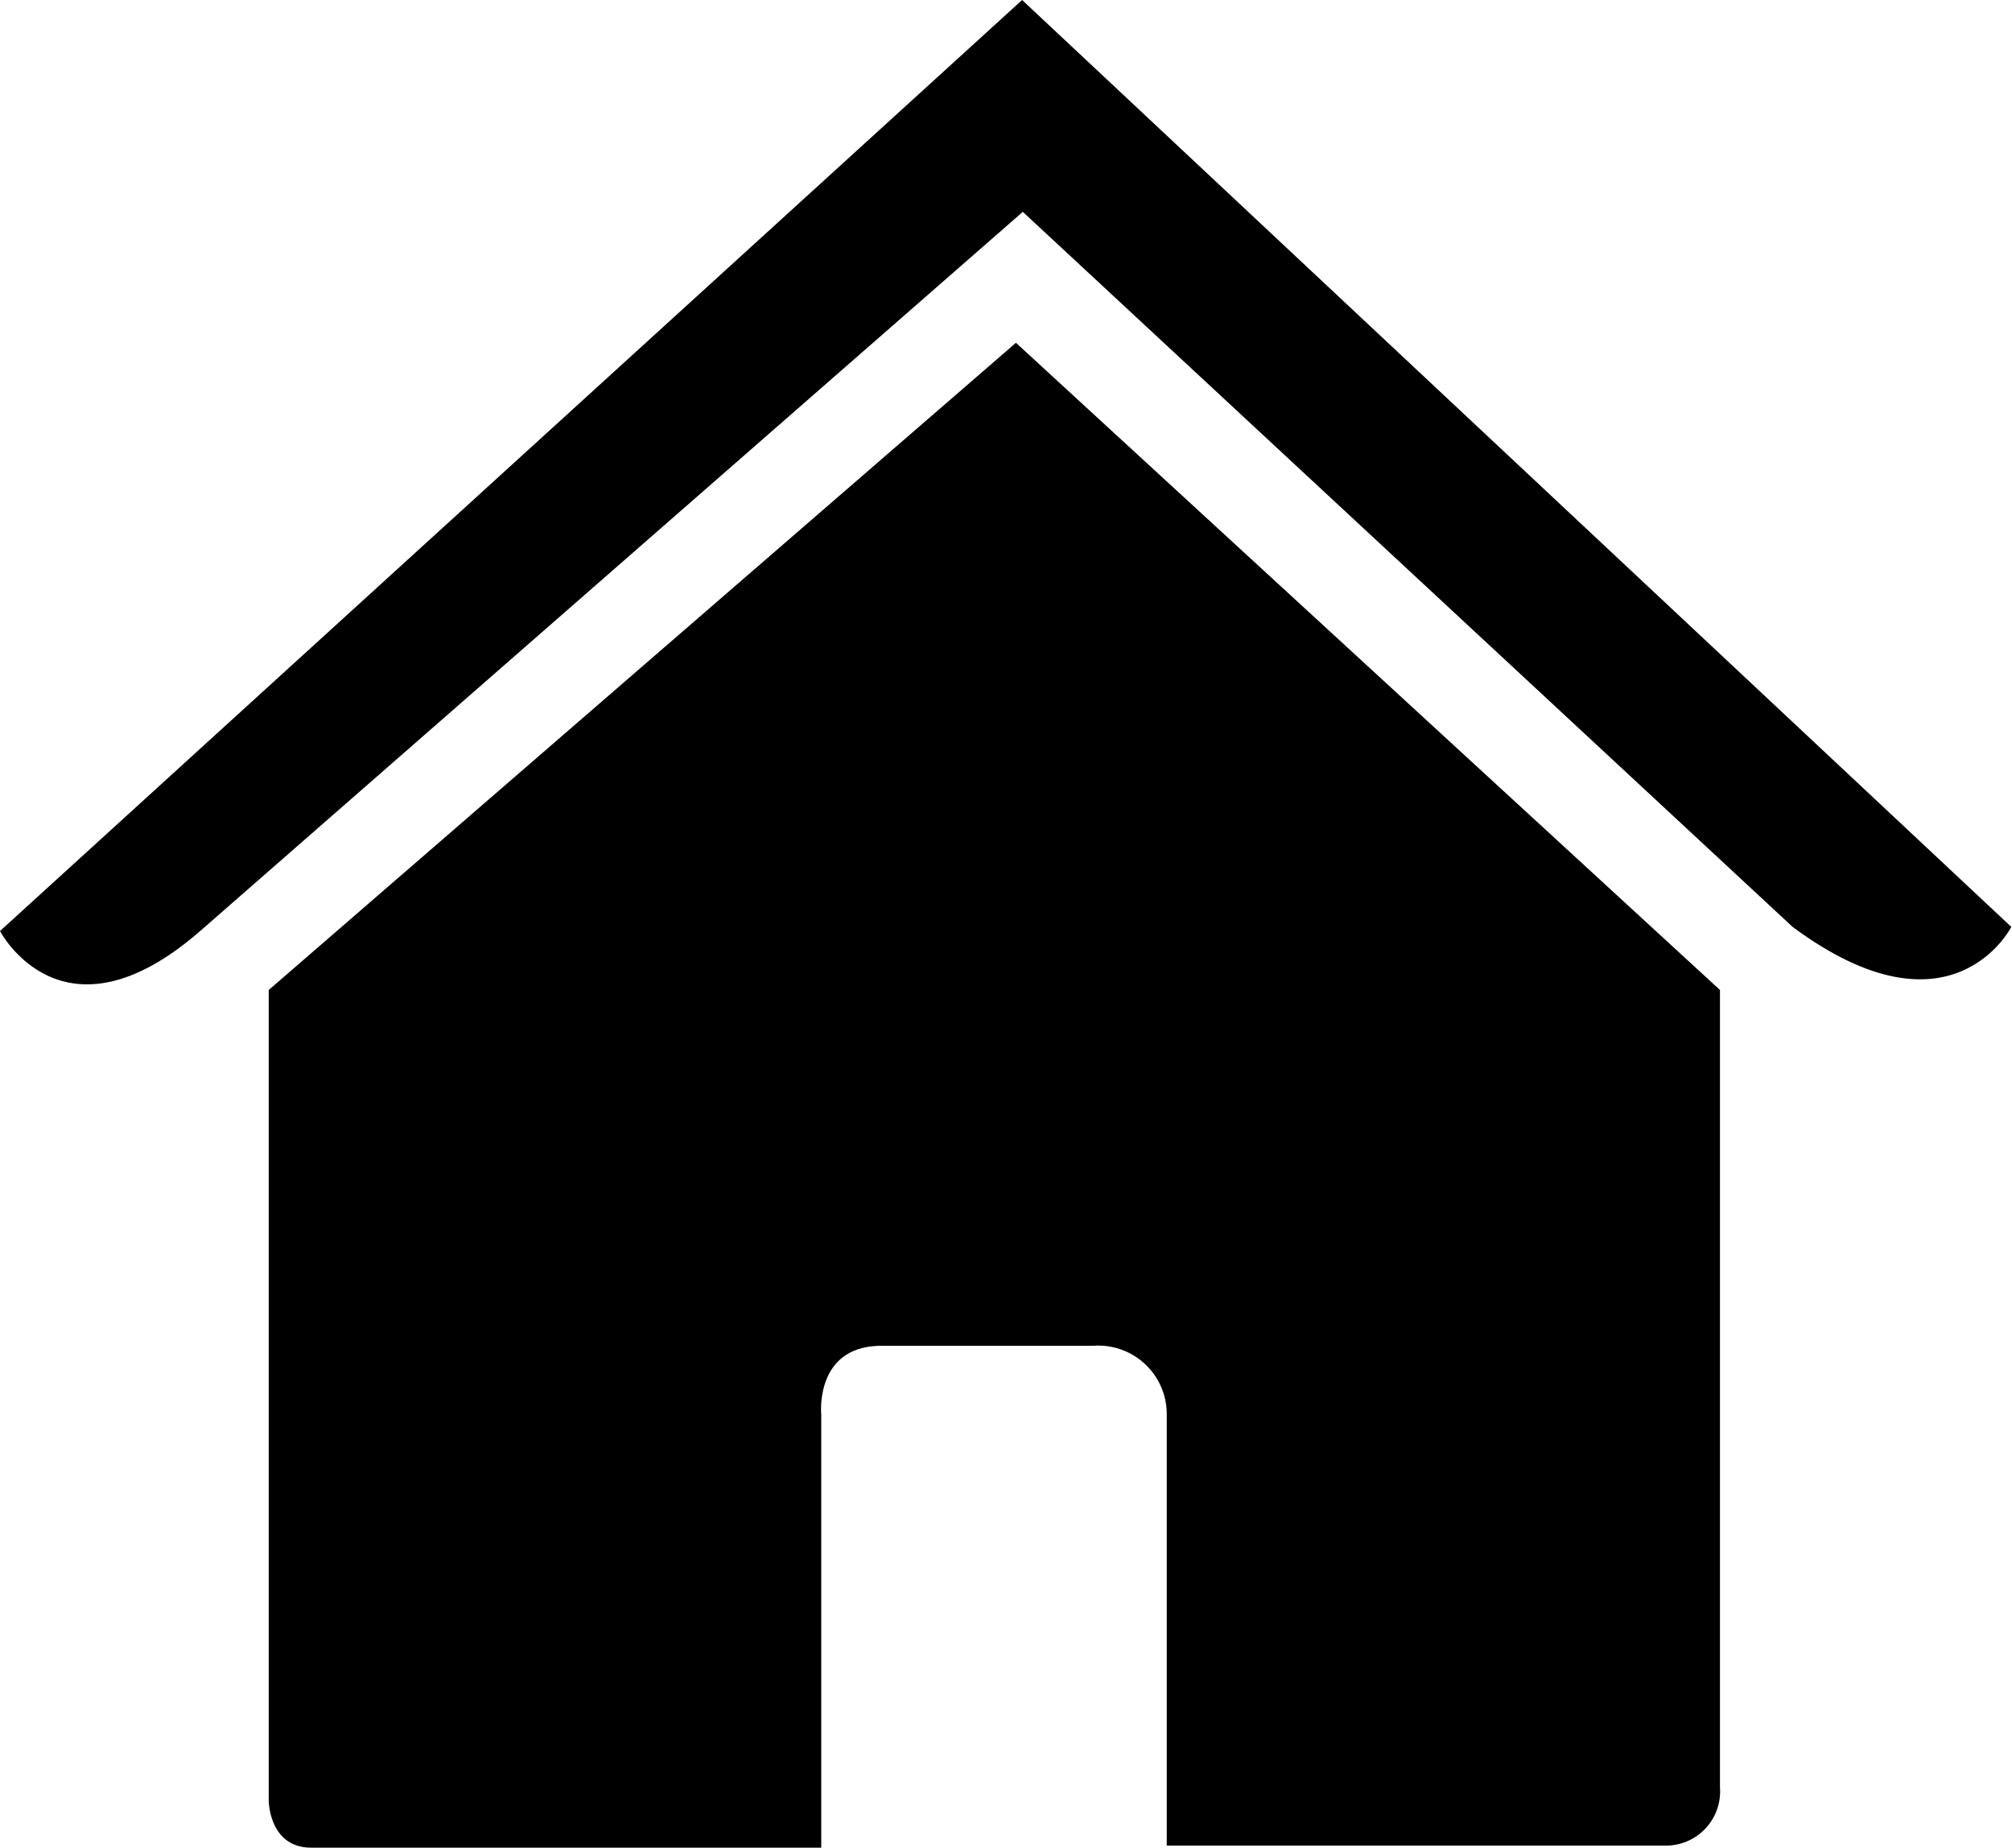 <svg id="Слой_1" data-name="Слой 1" xmlns="http://www.w3.org/2000/svg" viewBox="0 0 29.35 26.95"><defs><style>.cls-1{fill-rule:evenodd;}</style></defs><title>home</title><path class="cls-1" d="M4.25,27.91s0,.69.62.69h7.44V22.28s-.1-1,.88-1h3.08a1,1,0,0,1,1.08,1v6.29h7.28a.79.79,0,0,0,.79-.85V16.09L15.15,6.65,4.25,16.09Z" transform="translate(-0.33 -1.65)"/><path class="cls-1" d="M.33,15.23s.91,1.75,2.92,0l12-10.49L26.48,15.17c2.32,1.72,3.19,0,3.19,0L15.24,1.65Z" transform="translate(-0.33 -1.65)"/></svg>